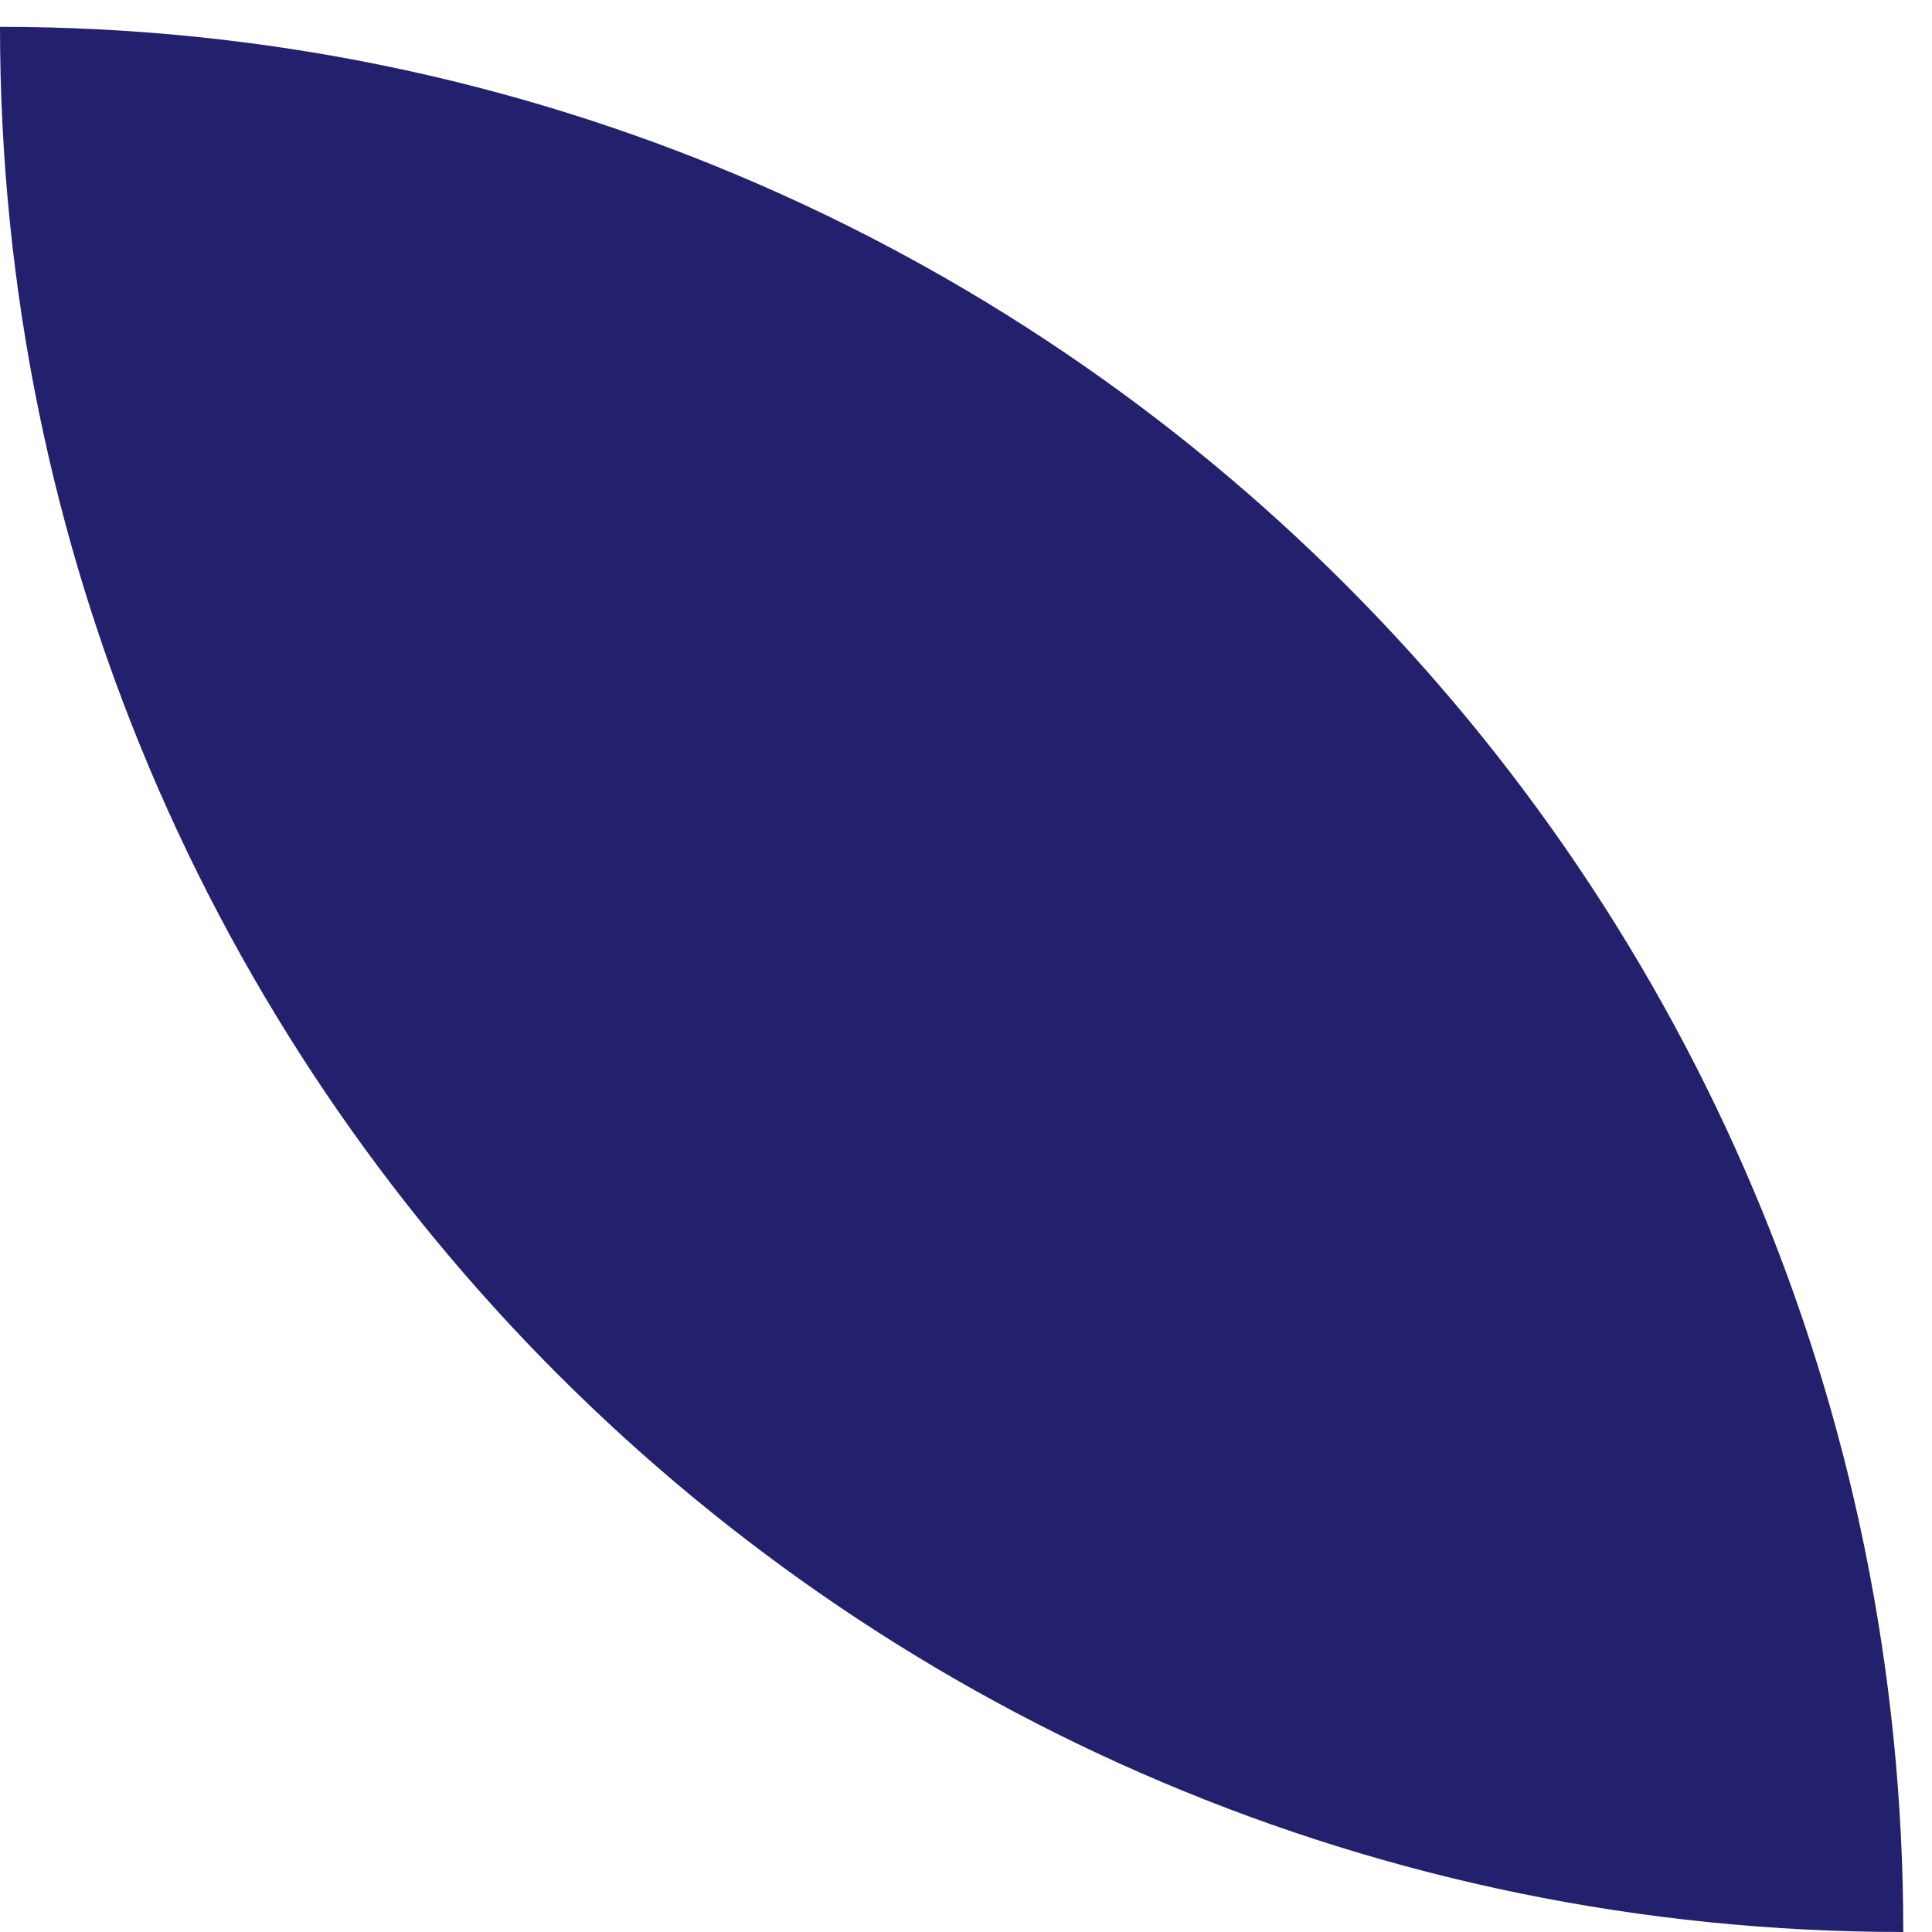 <svg width="36" height="36" viewBox="0 0 36 36" fill="none" xmlns="http://www.w3.org/2000/svg">
<path d="M35.465 36C15.878 36 -1.71234e-06 20.106 0 0.5C19.587 0.5 35.465 16.394 35.465 36Z" fill="#23216E"/>
</svg>
